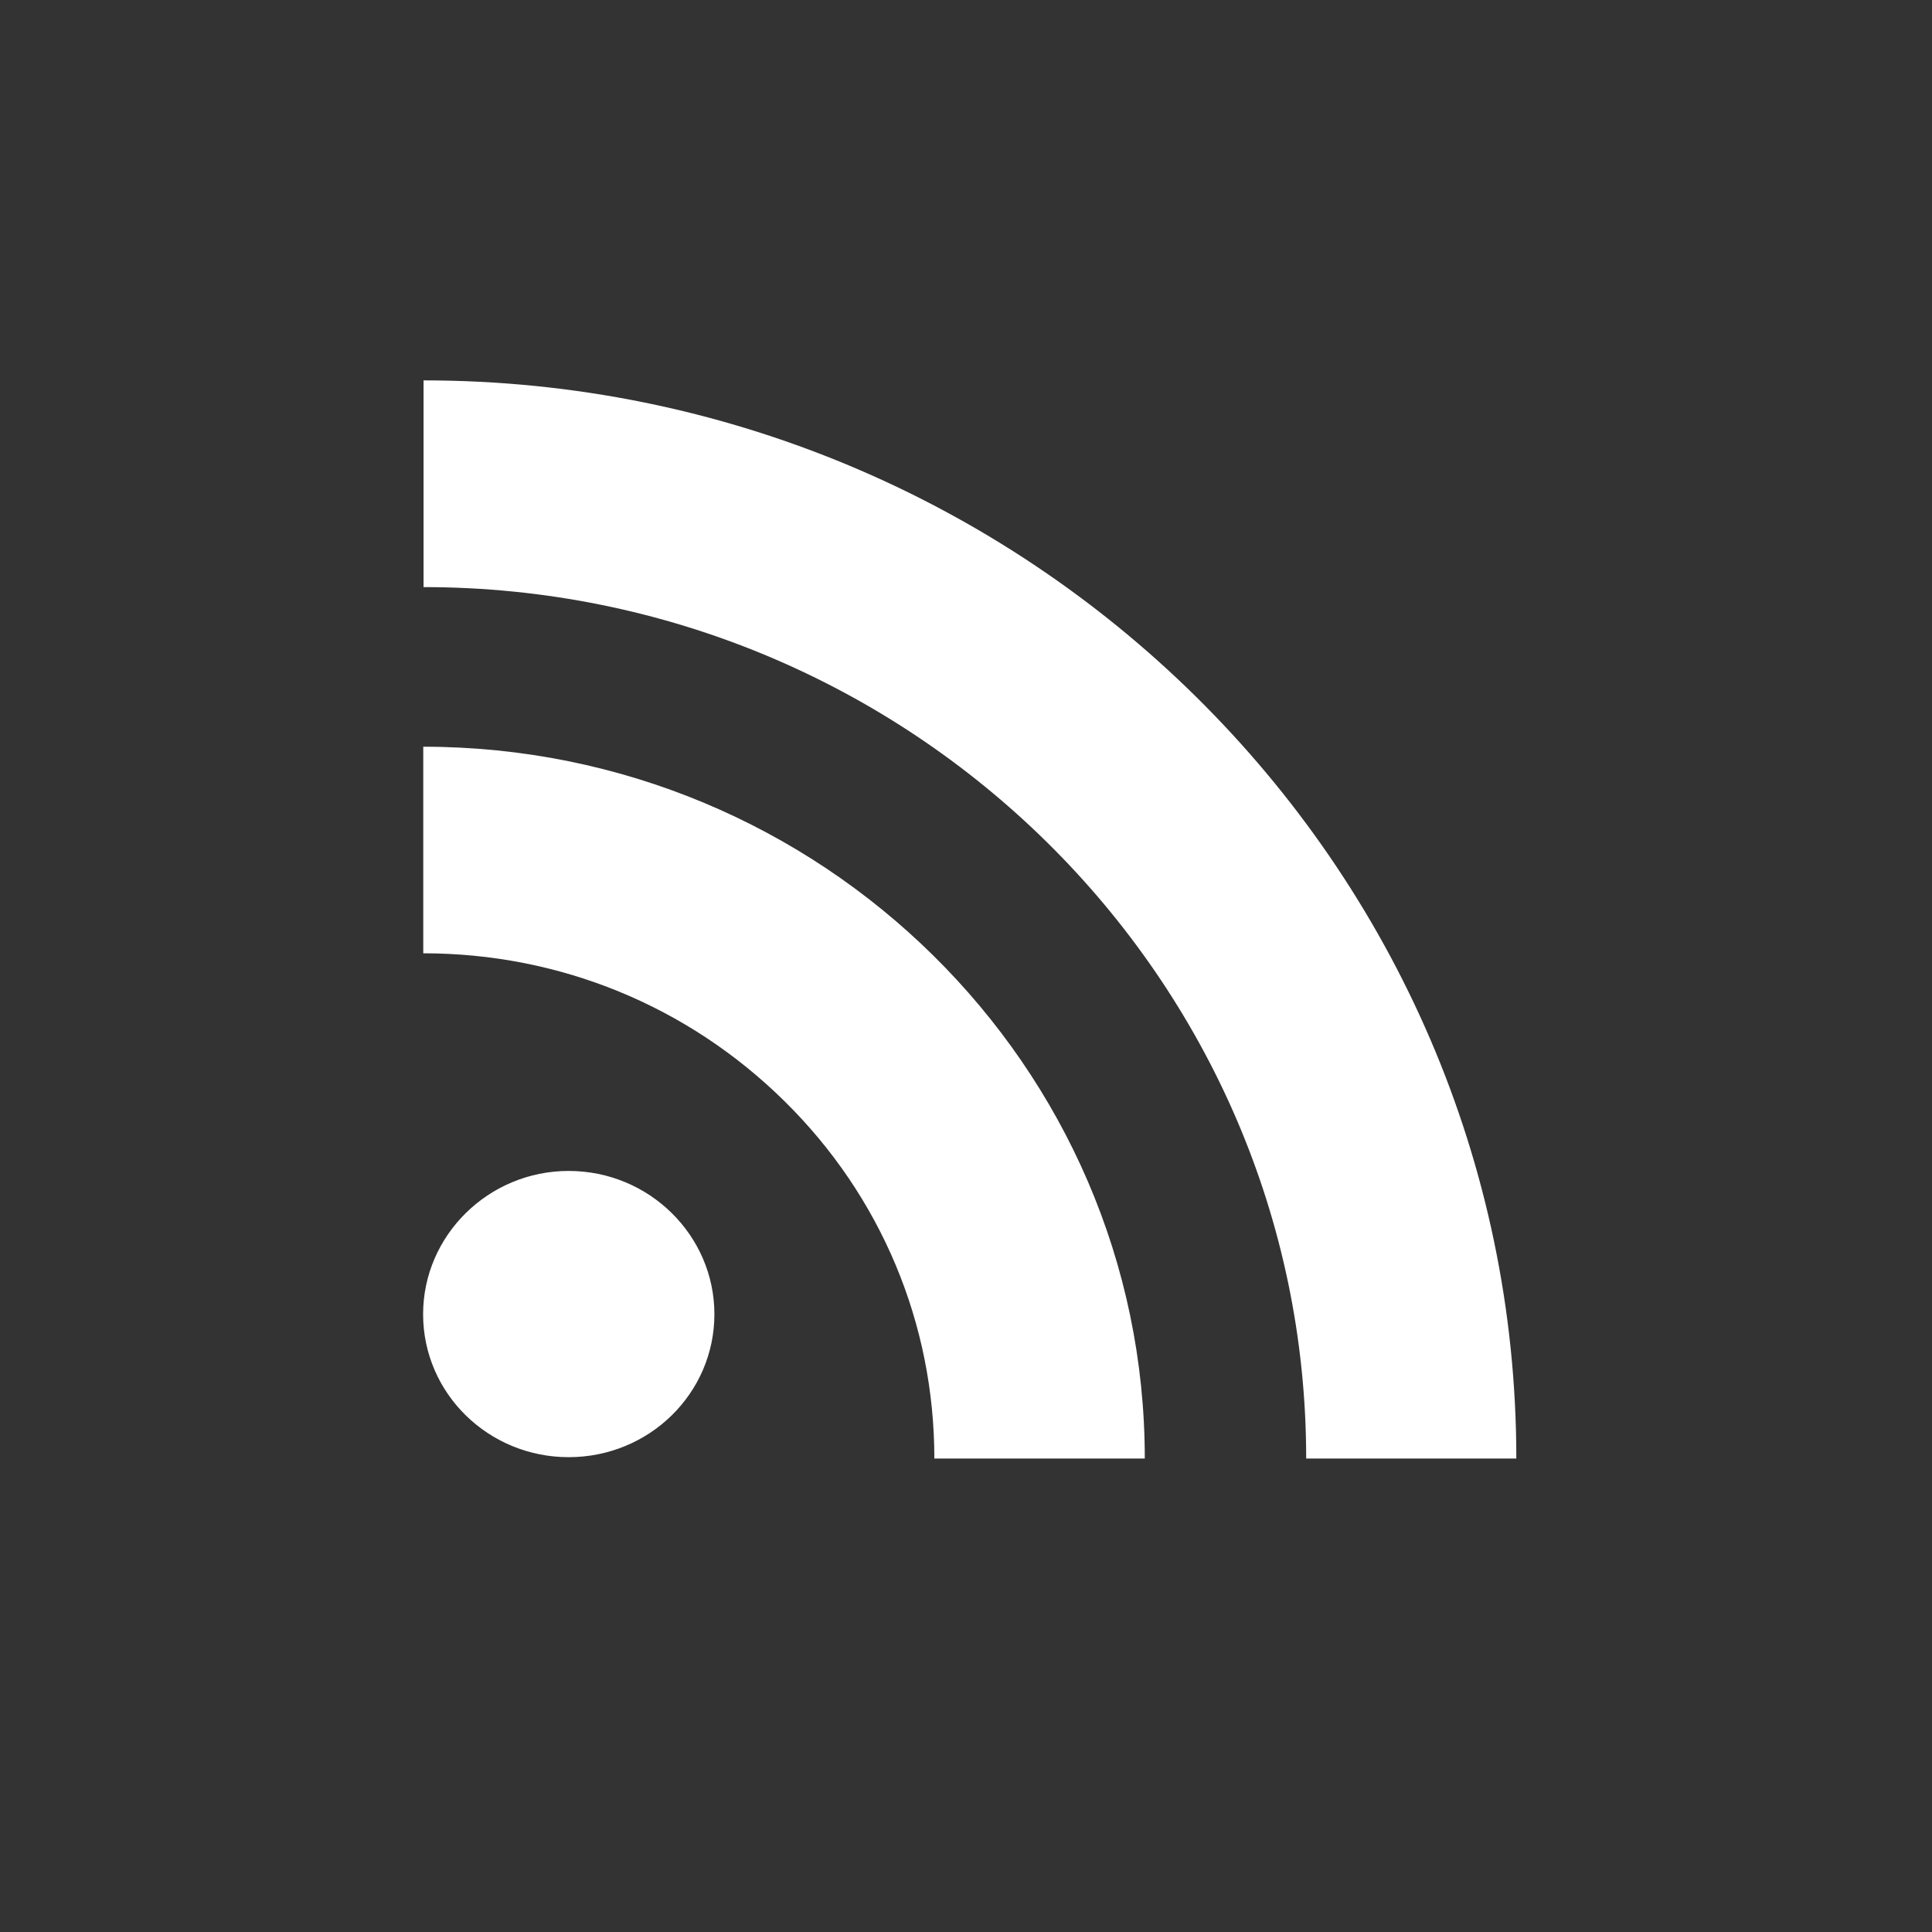 <?xml version="1.0" encoding="UTF-8" standalone="no"?>
<!-- Generated by IcoMoon.io -->

<svg
   xmlns:dc="http://purl.org/dc/elements/1.1/"
   xmlns:cc="http://creativecommons.org/ns#"
   xmlns:rdf="http://www.w3.org/1999/02/22-rdf-syntax-ns#"
   xmlns:svg="http://www.w3.org/2000/svg"
   xmlns="http://www.w3.org/2000/svg"
   xmlns:sodipodi="http://sodipodi.sourceforge.net/DTD/sodipodi-0.dtd"
   xmlns:inkscape="http://www.inkscape.org/namespaces/inkscape"
   version="1.1"
   width="26"
   height="26"
   viewBox="0 0 26 26"
   id="svg2"
   inkscape:version="0.91 r13725"
   sodipodi:docname="rss.svg">
  <rect x="0" y="0" width="26" height="26" fill="#333333" stroke="none"/>
  <defs
     id="defs8" />
  <sodipodi:namedview
     pagecolor="#ffffff"
     bordercolor="#666666"
     borderopacity="1"
     objecttolerance="10"
     gridtolerance="10"
     guidetolerance="10"
     inkscape:pageopacity="0"
     inkscape:pageshadow="2"
     inkscape:window-width="1859"
     inkscape:window-height="1056"
     id="namedview6"
     showgrid="false"
     inkscape:zoom="14.75"
     inkscape:cx="-0.06779661"
     inkscape:cy="8"
     inkscape:window-x="61"
     inkscape:window-y="24"
     inkscape:window-maximized="1"
     inkscape:current-layer="svg2" />
  <path
     d="m 7.653,15.758 c -1.08,0 -1.959,0.869 -1.959,1.928 0,1.065 0.878,1.924 1.959,1.924 1.084,0 1.961,-0.86 1.961,-1.924 0,-1.059 -0.877,-1.928 -1.961,-1.928 z m -1.957,-5.71 0,2.781 c 1.836,0 3.562,0.708 4.862,1.991 1.298,1.279 2.016,2.99 2.016,4.808 l 2.832,0 c 0,-5.282 -4.357,-9.579 -9.71,-9.579 z m 0.004,-4.929 0,2.782 c 6.549,0 11.878,5.261 11.878,11.727 l 2.828,0 c 0,-7.998 -6.598,-14.509 -14.706,-14.509 z"
     id="path4"
     inkscape:connector-curvature="0"
     style="fill:#ffffff;fill-opacity:1" />
</svg>
